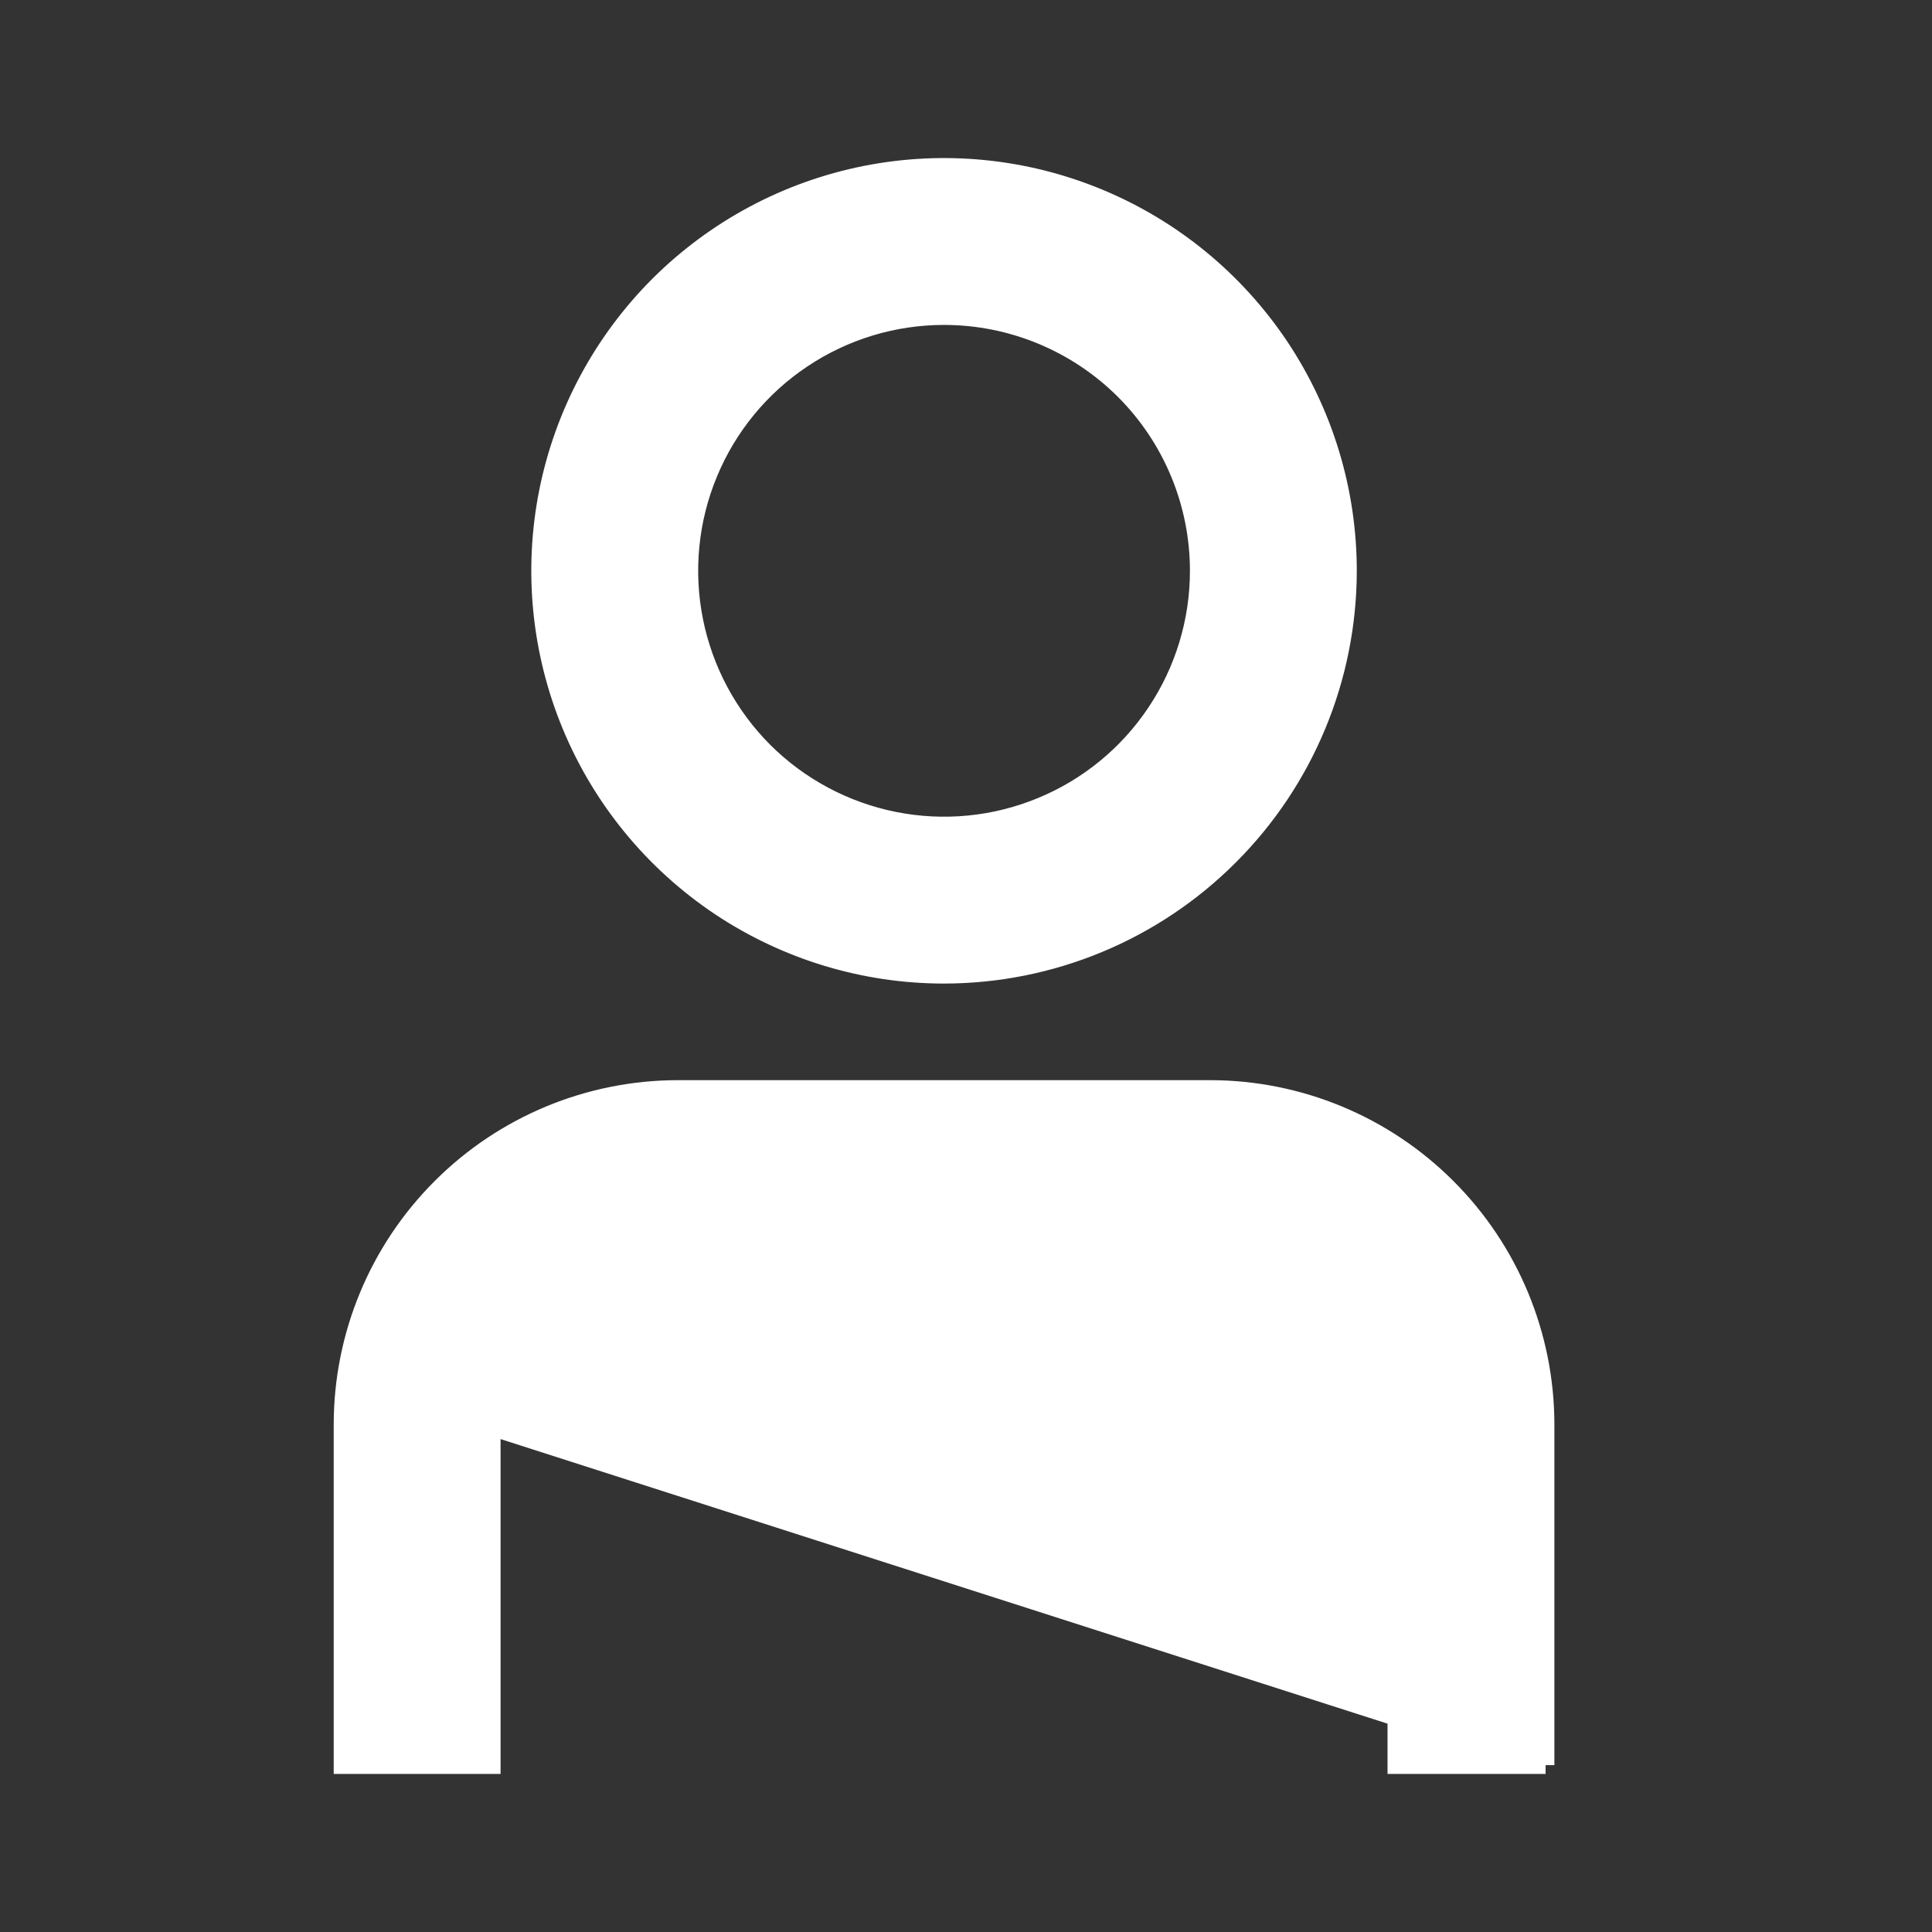 <svg width="22" height="22" viewBox="0 0 22 22" fill="none" xmlns="http://www.w3.org/2000/svg">
<rect x="0" y="0" width="22" height="22" fill="#333333" stroke="none"/>
<path d="M17.6 20.1H17.5H16H15.9V20V16.218C15.899 15.656 15.676 15.118 15.279 14.721C14.882 14.324 14.344 14.101 13.782 14.1H7.718C7.156 14.101 6.618 14.324 6.221 14.721C5.824 15.118 5.601 15.656 5.6 16.218C5.6 16.218 5.6 16.218 5.6 16.218M17.6 20.1L5.5 16.218L5.6 16.218M17.6 20.1V20V16.218V16.218C17.599 15.206 17.196 14.235 16.48 13.52C15.765 12.804 14.794 12.401 13.782 12.4H13.782H7.718H7.718C6.706 12.401 5.735 12.804 5.02 13.52C4.304 14.235 3.901 15.206 3.9 16.218V16.218V20V20.1H4H5.5H5.6V20L5.6 16.218M17.6 20.1L5.6 16.218M10.75 11.1H10.75C11.97 11.099 13.139 10.614 14.001 9.751C14.864 8.889 15.349 7.72 15.35 6.5V6.5C15.35 5.59 15.08 4.701 14.575 3.944C14.069 3.188 13.351 2.598 12.51 2.25C11.67 1.902 10.745 1.811 9.853 1.988C8.96 2.166 8.141 2.604 7.497 3.247C6.854 3.891 6.416 4.71 6.238 5.603C6.061 6.495 6.152 7.42 6.5 8.26C6.848 9.101 7.438 9.819 8.194 10.325C8.951 10.83 9.84 11.1 10.75 11.1ZM9.139 4.089C9.616 3.77 10.176 3.6 10.75 3.6C11.519 3.6 12.257 3.906 12.801 4.449C13.345 4.993 13.65 5.731 13.65 6.5C13.65 7.074 13.48 7.634 13.161 8.111C12.843 8.588 12.39 8.96 11.86 9.179C11.33 9.399 10.747 9.456 10.184 9.344C9.622 9.232 9.105 8.956 8.699 8.551C8.294 8.145 8.018 7.628 7.906 7.066C7.794 6.503 7.851 5.92 8.071 5.39C8.29 4.86 8.662 4.407 9.139 4.089Z" fill="white" stroke="white" stroke-width="0.2"/>
</svg>
